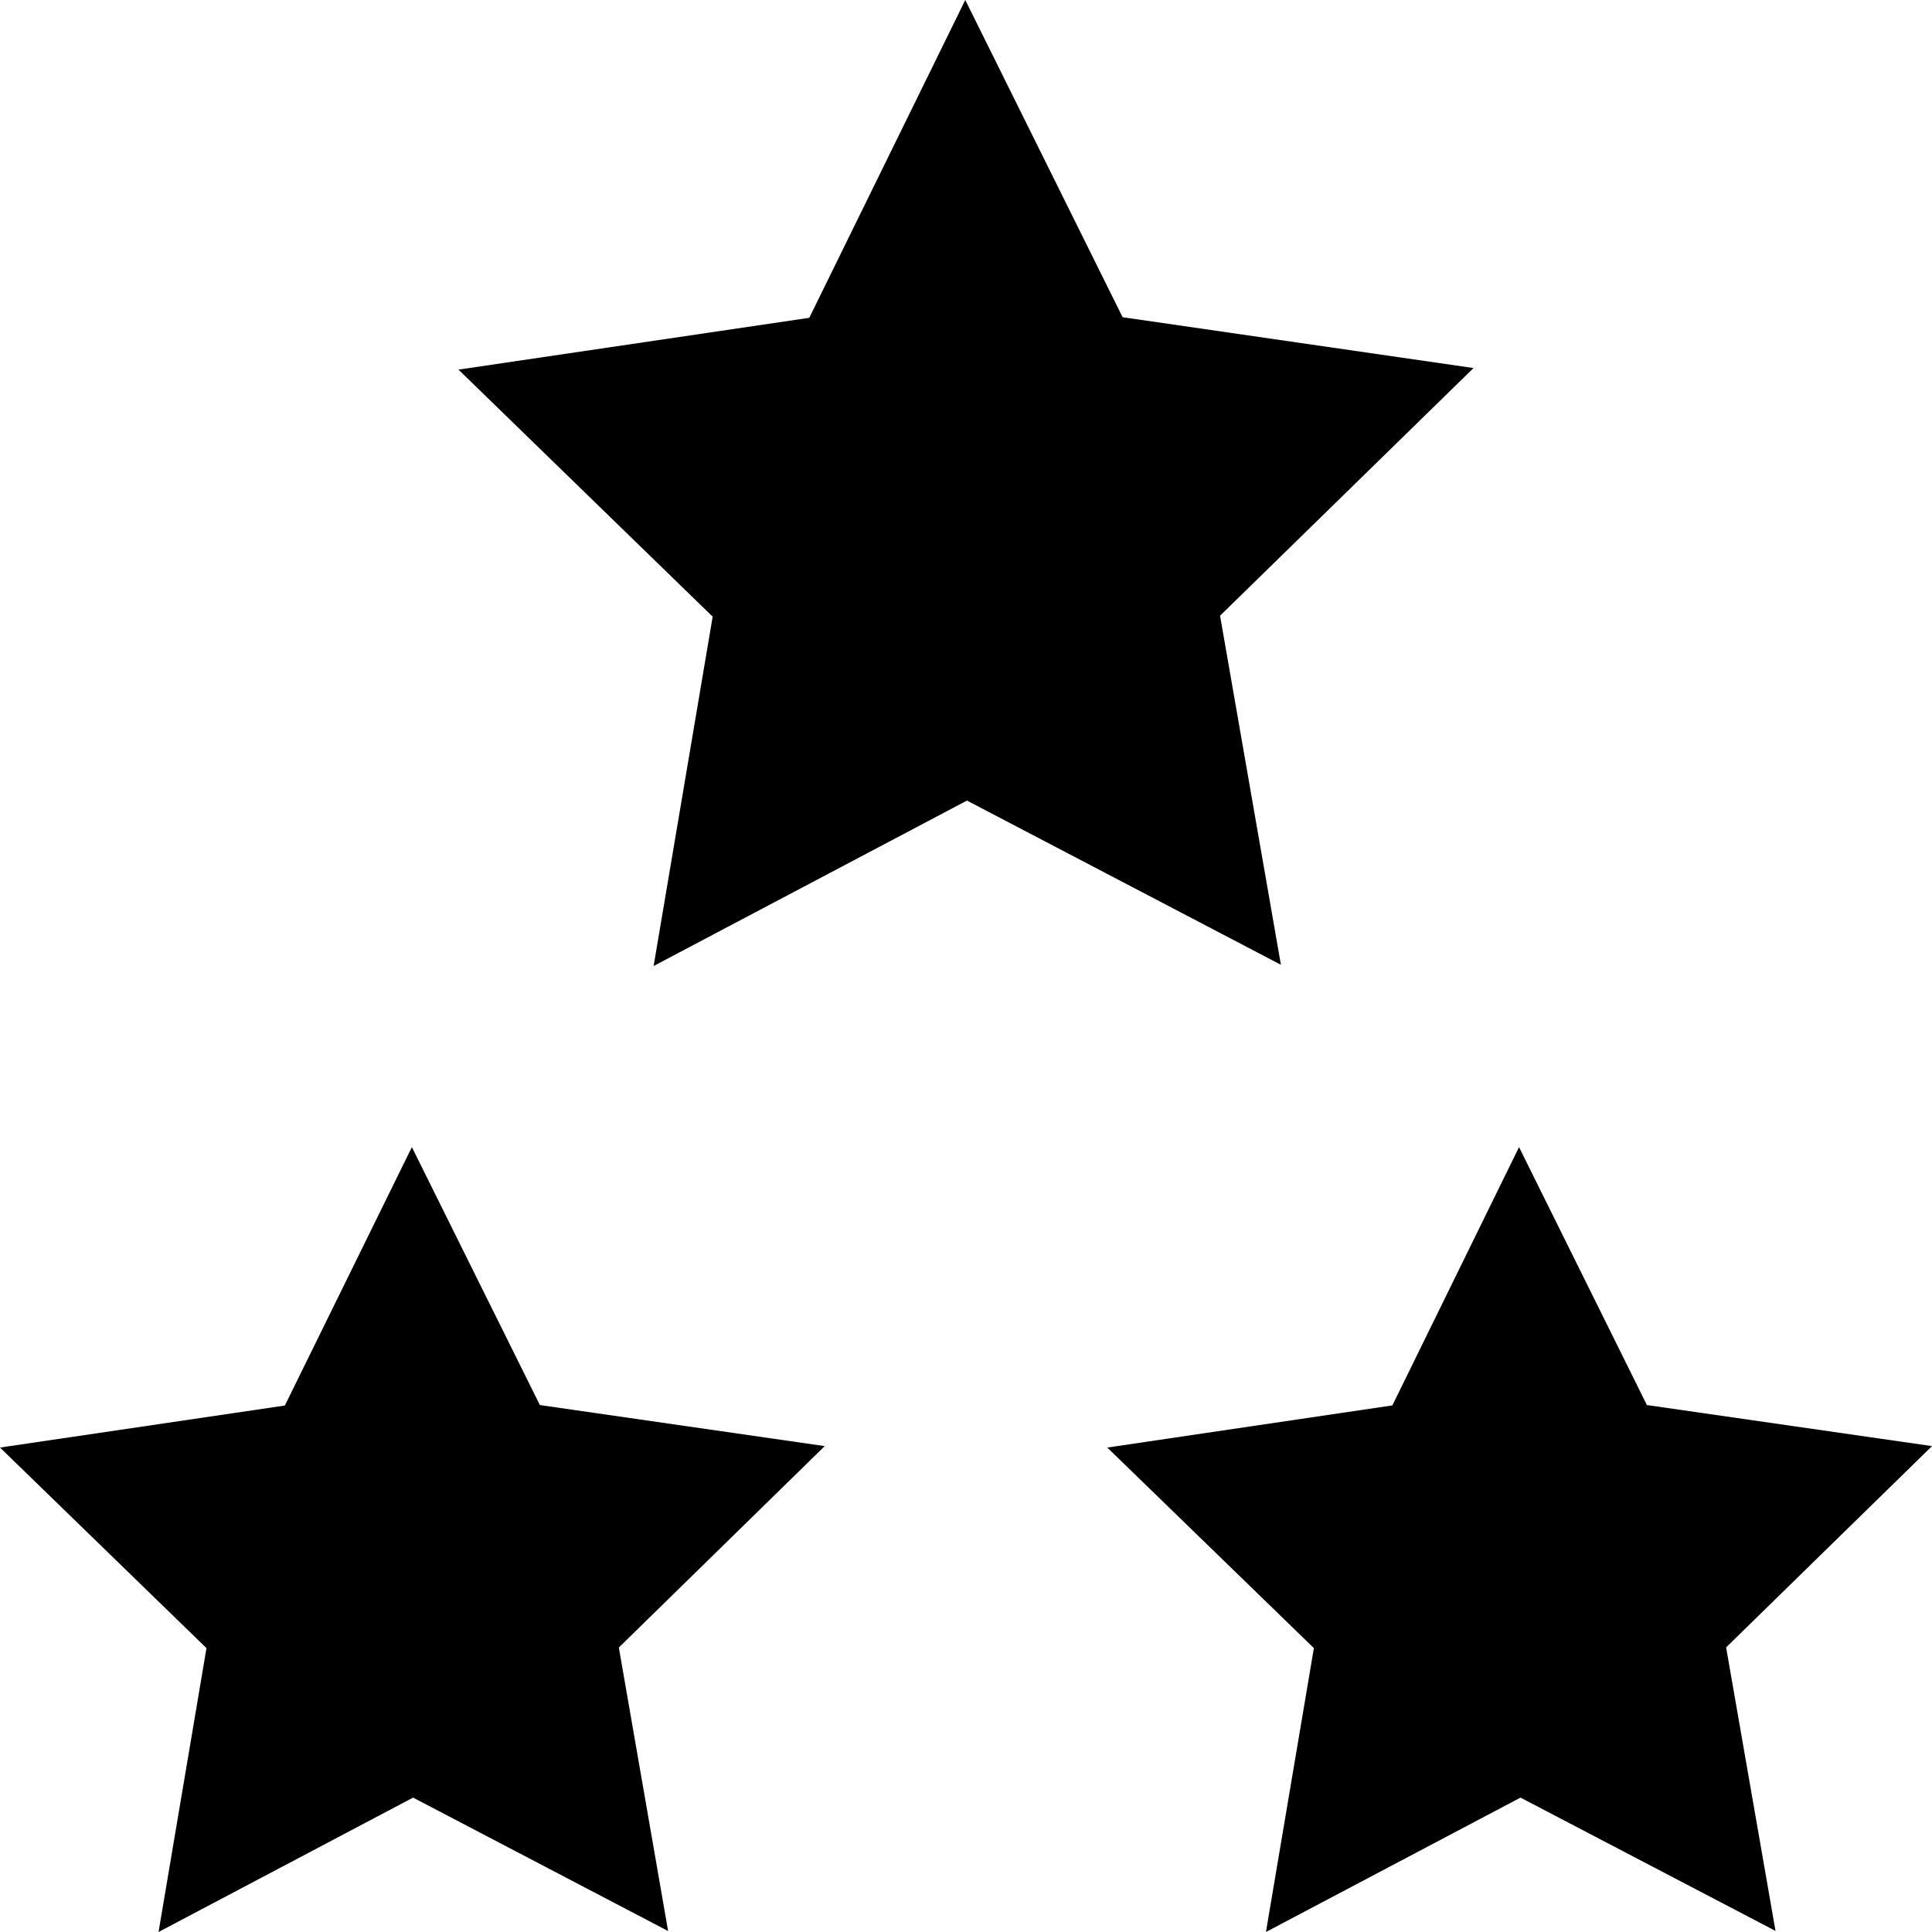 <svg width="16" height="16" viewBox="0 0 16 16"><path d="M3.411 9.5l-1.052 2.14L0 11.988l1.71 1.661L1.313 16l2.108-1.113 2.112 1.105-.408-2.348 1.705-1.668-2.359-.34zm7.073 6.5l2.108-1.113 2.112 1.104-.409-2.348L16 11.976l-2.361-.34L12.58 9.5l-1.049 2.139-2.361.349 1.711 1.661zM7.994 0L6.702 2.632l-2.905.429 2.105 2.046L5.413 8l2.595-1.37 2.6 1.36-.504-2.891 2.099-2.051-2.906-.421z"/></svg>